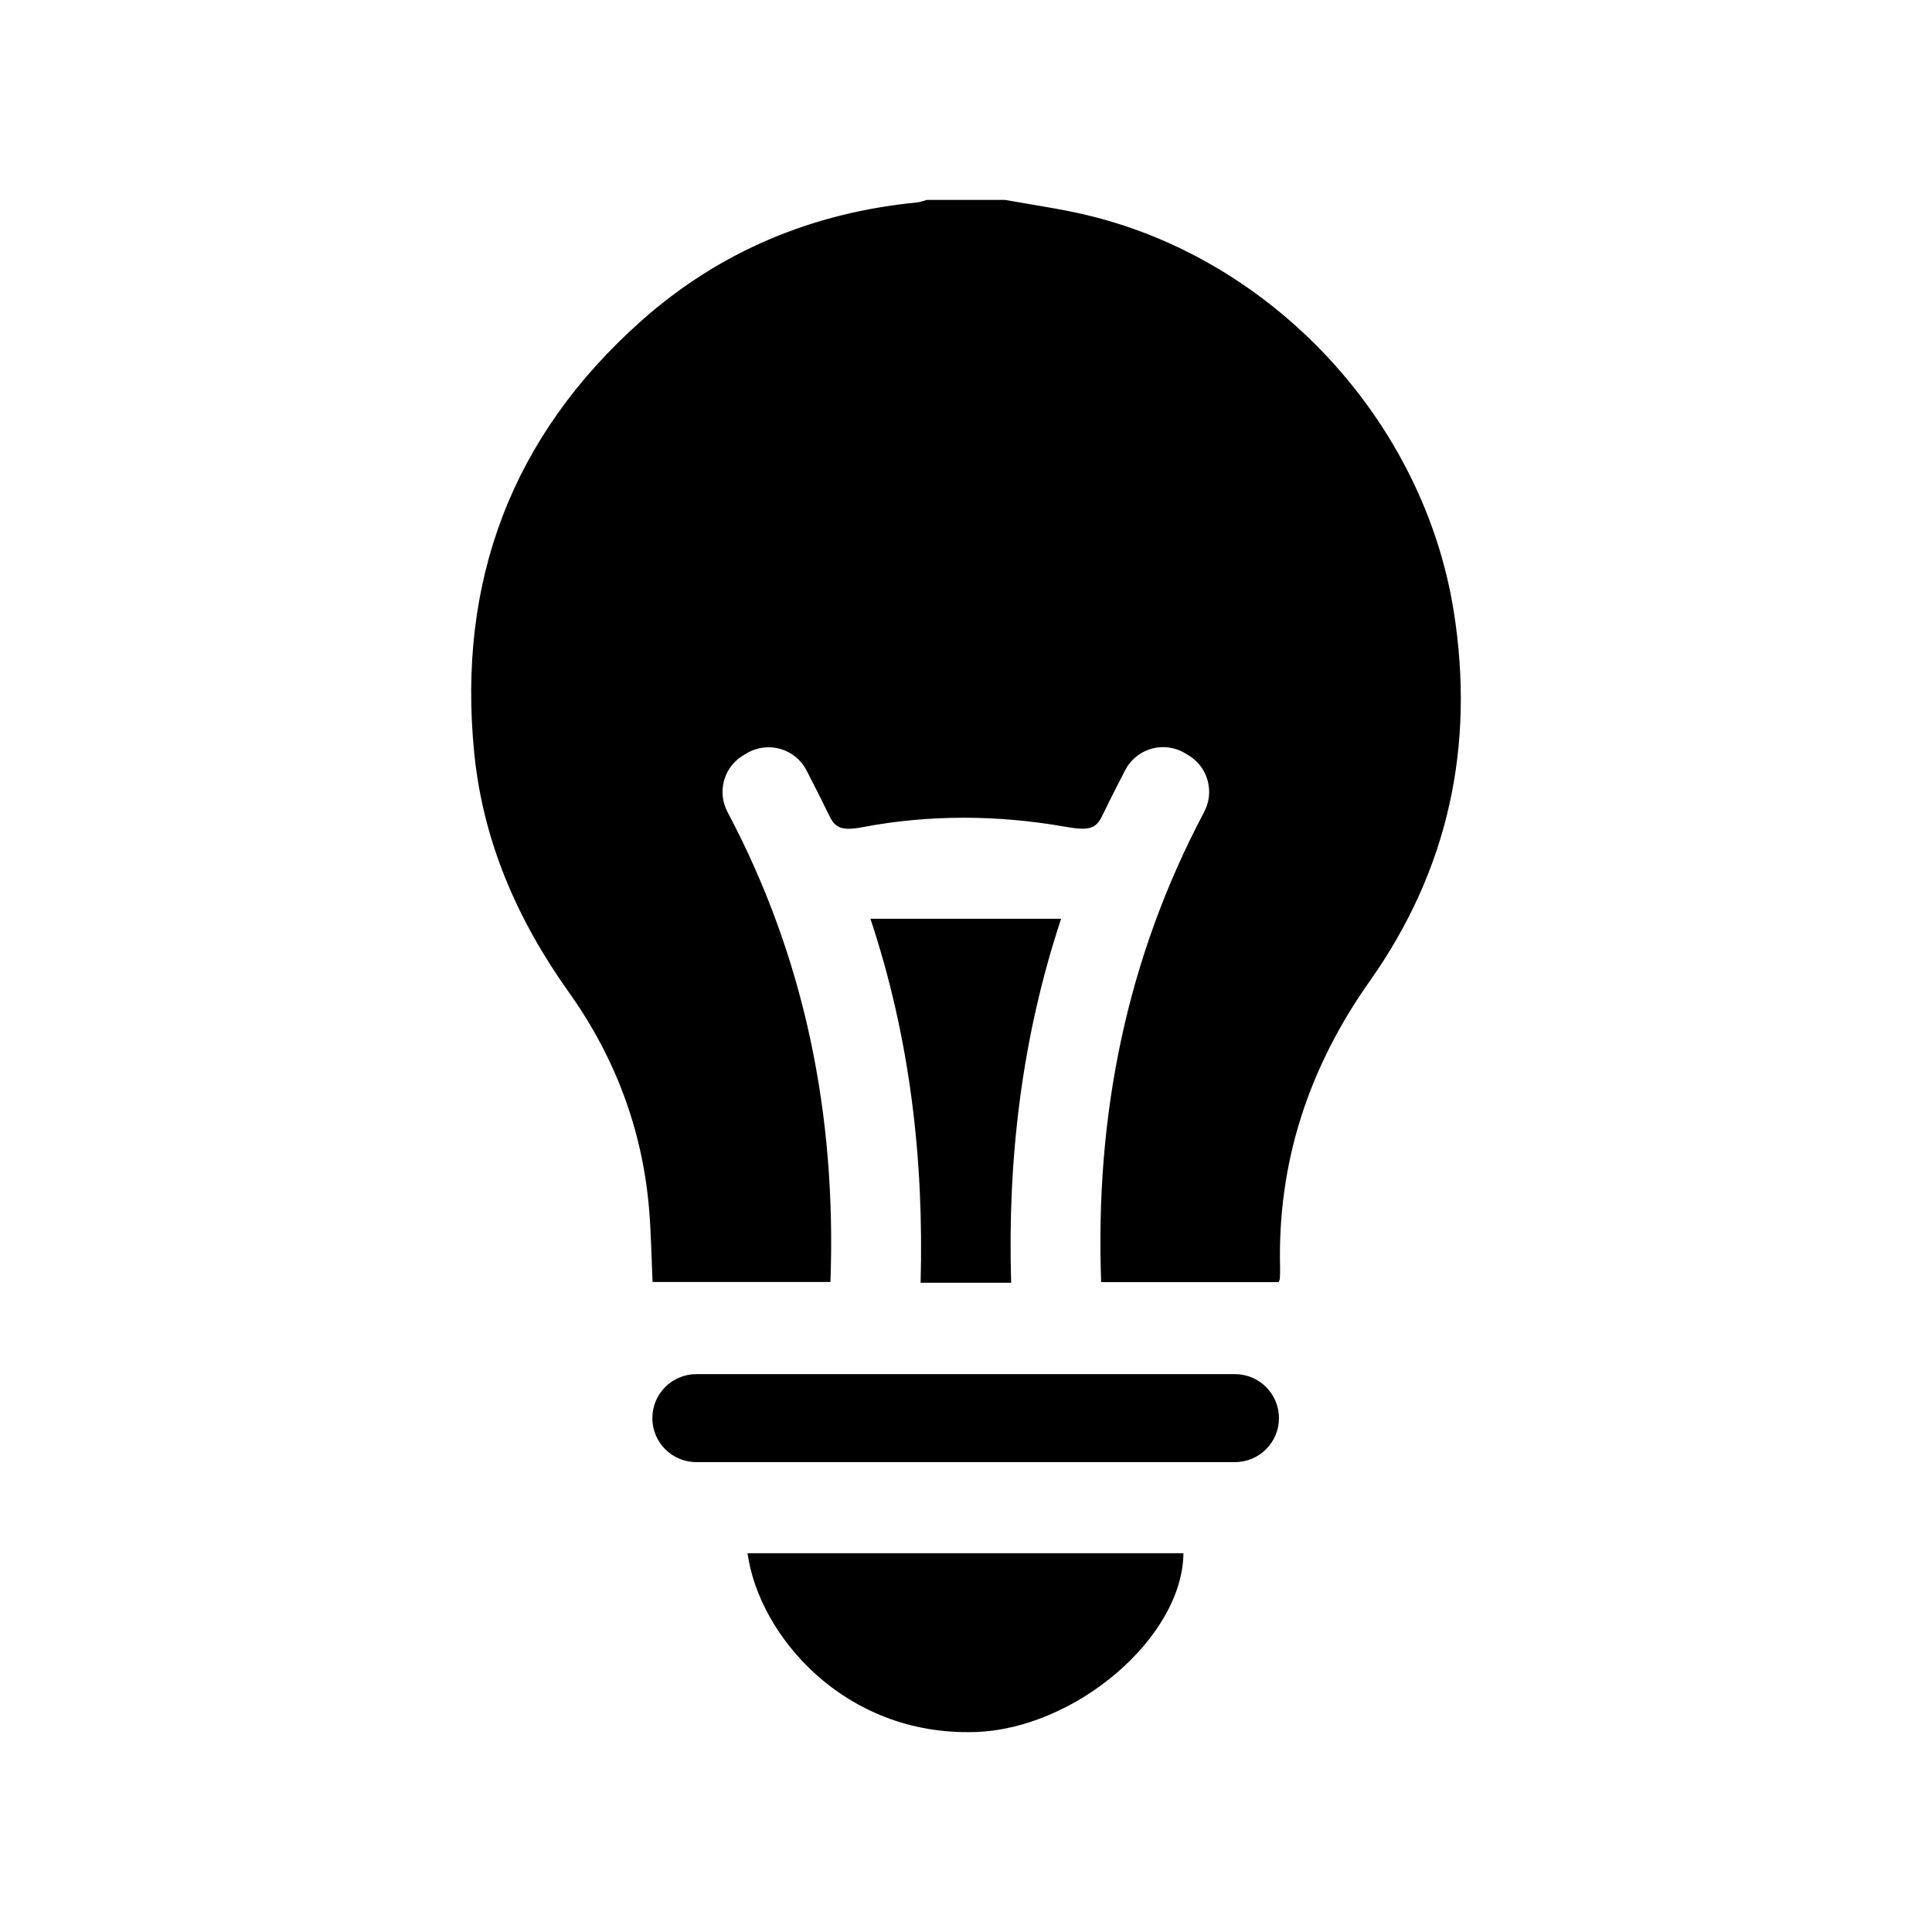 <?xml version="1.0" encoding="utf-8"?>
<!-- Generator: Adobe Illustrator 24.0.1, SVG Export Plug-In . SVG Version: 6.00 Build 0)  -->
<svg version="1.1" xmlns="http://www.w3.org/2000/svg" xmlns:xlink="http://www.w3.org/1999/xlink" x="0px" y="0px"
	 viewBox="0 0 520 520" style="enable-background:new 0 0 520 520;" xml:space="preserve">
<style type="text/css">
	.st0{display:none;}
	.st1{display:inline;fill:none;stroke:#808080;stroke-width:0.795;stroke-miterlimit:10;}
</style>
<g id="Layer_2" class="st0">
	<rect x="52.68" y="52.68" class="st1" width="414.64" height="414.64"/>
</g>
<g id="Layer_1">
	<g>
		<path d="M270.41,53.79c7.22,1.31,14.51,2.32,21.64,3.99c50.63,11.85,91.15,55.58,99.25,106.9c5.7,36.12-1.45,69.42-22.59,99.33
			c-16.43,23.24-24.91,48.75-24.17,77.26c0.02,0.94-0.02,1.88-0.06,2.82c-0.01,0.25-0.14,0.49-0.3,1c-15.8,0-31.68,0-47.8,0
			c-1.66-44.83,6.79-87.05,27.72-126.55c2.86-5.4,1.03-12.09-4.2-15.24c-0.29-0.17-0.57-0.34-0.86-0.52
			c-0.03-0.02-0.07-0.04-0.1-0.06c-5.67-3.4-13.05-1.31-16.09,4.57c-2.13,4.11-4.2,8.18-6.19,12.3c-1.71,3.55-3.62,4.04-10,2.92
			c-18-3.17-36.42-3.3-54.37,0.1c-5.9,1.12-7.52,0.17-9.1-3.09c-1.97-4.06-4.01-8.08-6.11-12.16c-3.03-5.88-10.39-8-16.08-4.62
			l-0.94,0.56c-5.27,3.13-7.12,9.85-4.24,15.27c20.84,39.31,29.33,81.53,27.69,126.47h-47.87c-0.3-6.49-0.39-13.03-0.93-19.52
			c-1.79-21.49-9.18-41.02-21.64-58.51c-13.81-19.39-23.06-40.54-25.43-64.32c-4.61-46.31,10.15-85.4,45.01-116.37
			c21.08-18.72,46.05-29.08,74.15-31.83c0.91-0.09,1.78-0.45,2.68-0.69H270.41z"/>
		<path d="M201.2,418.05c39.12,0,78.22,0,117.32,0c-0.19,22.61-29.03,47.29-56.08,48.13C227.06,467.27,204.19,439.94,201.2,418.05z"
			/>
		<path d="M332.39,393.53H187.42c-6.54,0-11.84-5.3-11.84-11.84v0c0-6.54,5.3-11.84,11.84-11.84h144.97
			c6.54,0,11.84,5.3,11.84,11.84v0C344.24,388.23,338.93,393.53,332.39,393.53z"/>
		<path d="M272.15,345.25c-8.37,0-16,0-24.37,0c0.91-33.31-2.86-66.01-13.51-97.97c17.27,0,34.02,0,51.33,0
			C275.06,279.13,271.15,311.7,272.15,345.25z"/>
	</g>
</g>
</svg>
